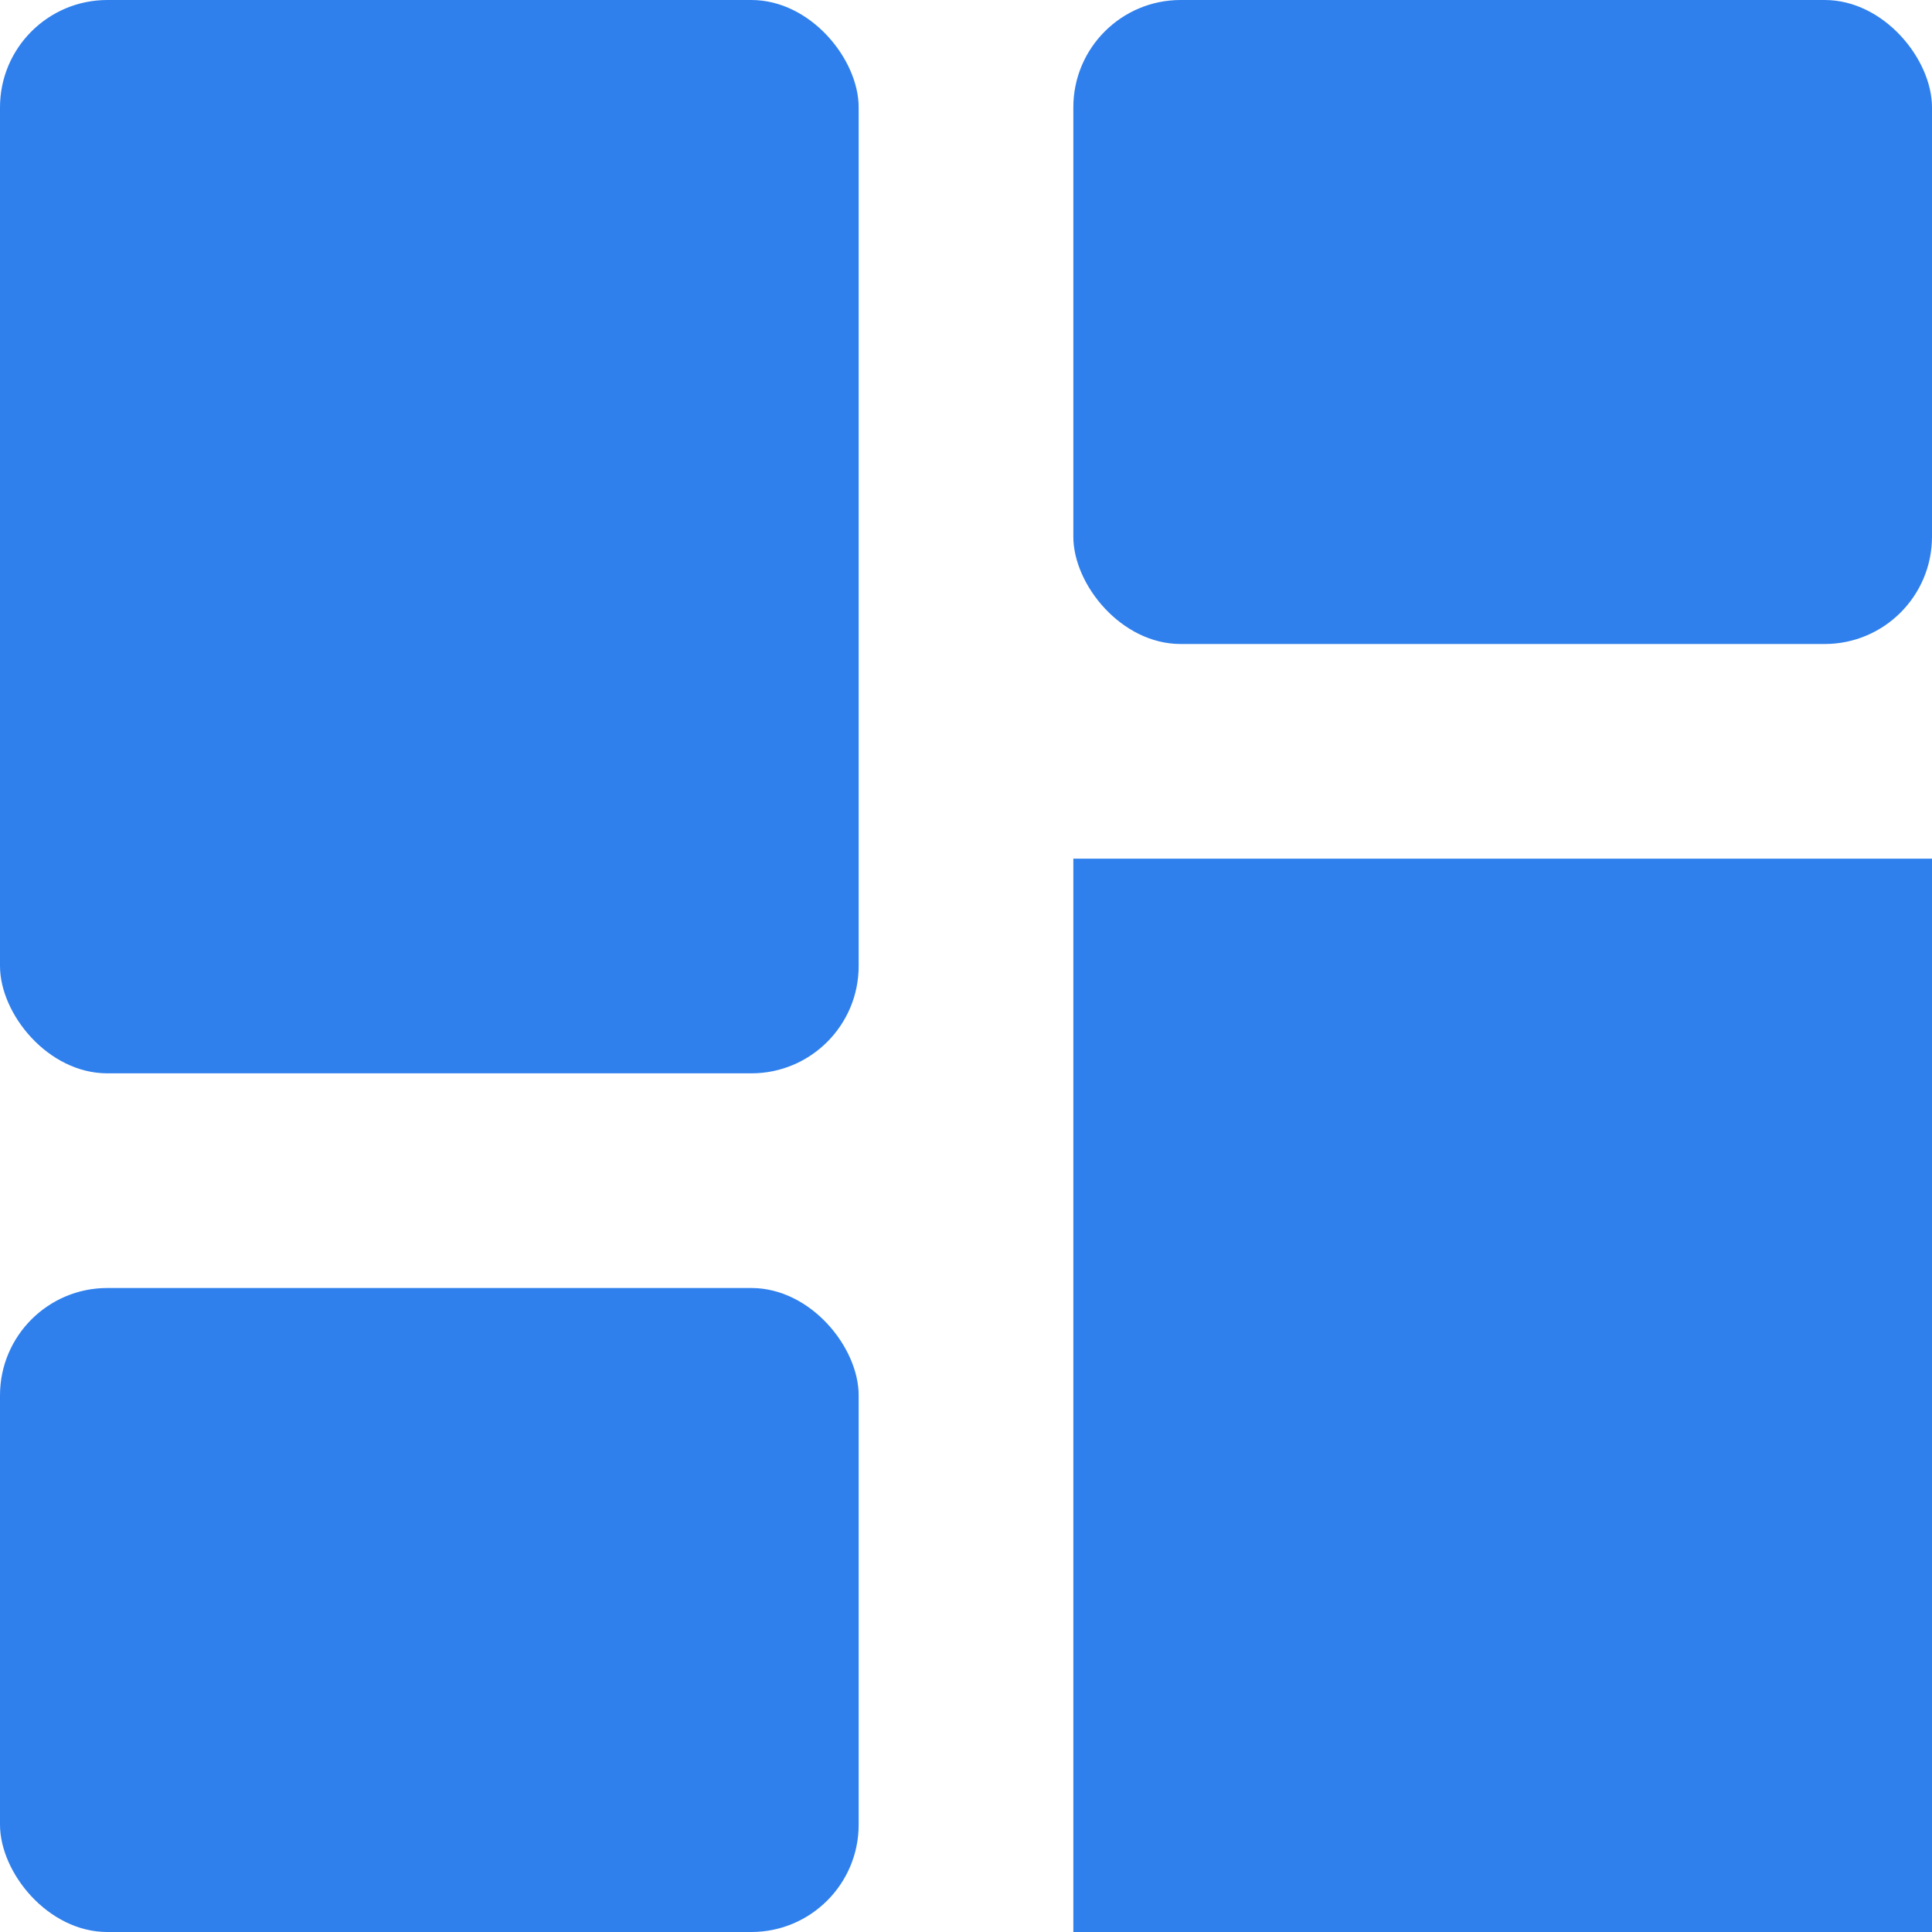 <svg width="18" height="18" viewBox="0 0 18 18" fill="none" xmlns="http://www.w3.org/2000/svg">
<rect width="8" height="10" rx="1" fill="#2F80ED"/>
<rect x="10" width="8" height="6" rx="1" fill="#2F80ED"/>
<rect x="10" y="8" width="8" height="10" fill="#2F80ED"/>
<rect y="12" width="8" height="6" rx="1" fill="#2F80ED"/>
</svg>
